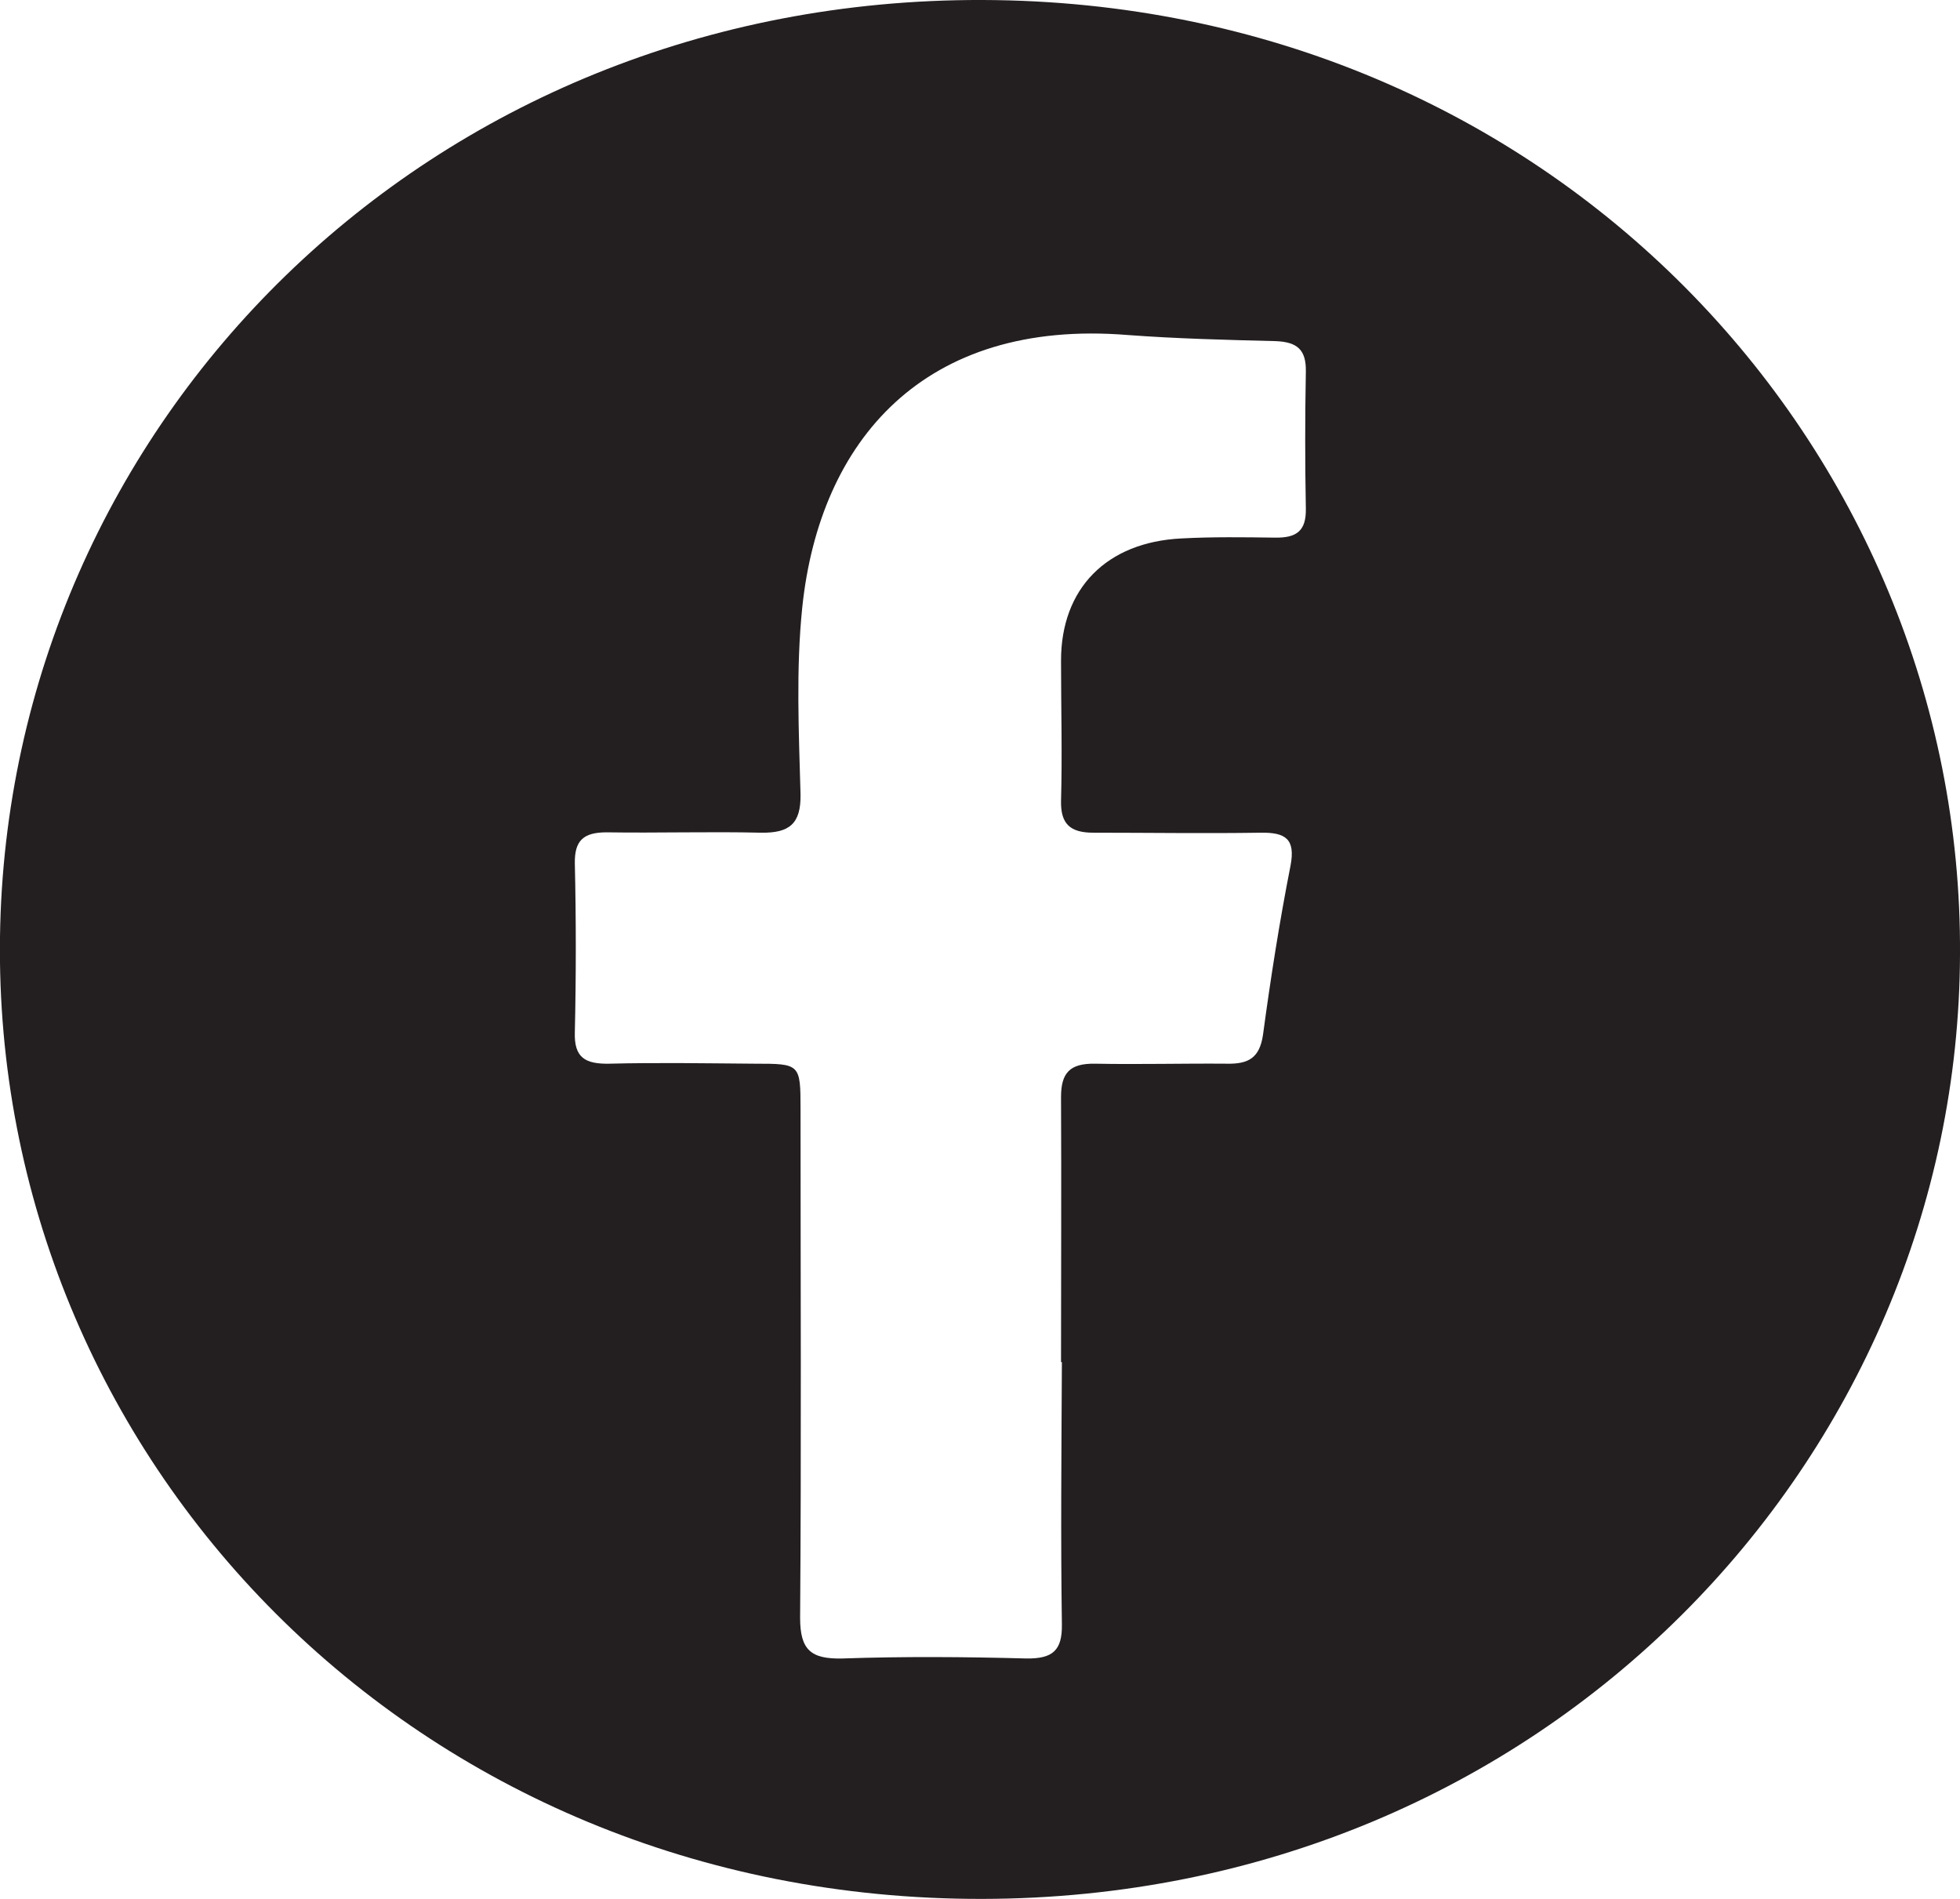 <svg width="32" height="31" viewBox="0 0 32 31" fill="none" xmlns="http://www.w3.org/2000/svg">
<g clip-path="url(#clip0_7_1030)">
<path d="M32 15.581C31.972 23.8 25.226 30.986 16.035 31C6.76 31.013 -0.118 23.78 2.43436e-05 15.292C0.118 6.918 6.982 -0.027 16.042 -4.45337e-05C25.309 0.027 32.048 7.294 32 15.581ZM17.323 22.237C17.323 20.794 17.33 19.352 17.323 17.909C17.323 17.513 17.468 17.359 17.877 17.365C18.597 17.379 19.311 17.359 20.031 17.365C20.384 17.372 20.564 17.271 20.62 16.896C20.745 15.97 20.89 15.044 21.07 14.131C21.153 13.695 20.987 13.588 20.585 13.594C19.671 13.608 18.764 13.594 17.849 13.594C17.475 13.594 17.316 13.453 17.323 13.078C17.344 12.313 17.323 11.548 17.323 10.783C17.323 9.609 18.064 8.85 19.29 8.79C19.796 8.763 20.308 8.77 20.814 8.777C21.167 8.783 21.326 8.669 21.32 8.307C21.306 7.562 21.306 6.811 21.32 6.066C21.326 5.717 21.188 5.583 20.828 5.569C20.024 5.549 19.214 5.529 18.41 5.469C15.086 5.2 13.382 7.193 13.098 9.917C12.994 10.924 13.042 11.95 13.07 12.97C13.077 13.447 12.89 13.601 12.426 13.594C11.588 13.574 10.743 13.601 9.905 13.588C9.524 13.588 9.378 13.722 9.385 14.098C9.406 15.017 9.406 15.929 9.385 16.849C9.371 17.265 9.552 17.372 9.946 17.365C10.736 17.345 11.526 17.359 12.315 17.365C13.063 17.365 13.07 17.365 13.07 18.11C13.07 20.881 13.084 23.646 13.063 26.41C13.063 26.934 13.236 27.088 13.756 27.075C14.753 27.041 15.751 27.048 16.755 27.075C17.184 27.081 17.344 26.947 17.337 26.518C17.316 25.088 17.33 23.666 17.337 22.237" fill="#231F20"/>
</g>
<defs>
<clipPath id="clip0_7_1030">
<rect width="32" height="31" fill="white"/>
</clipPath>
</defs>
</svg>
